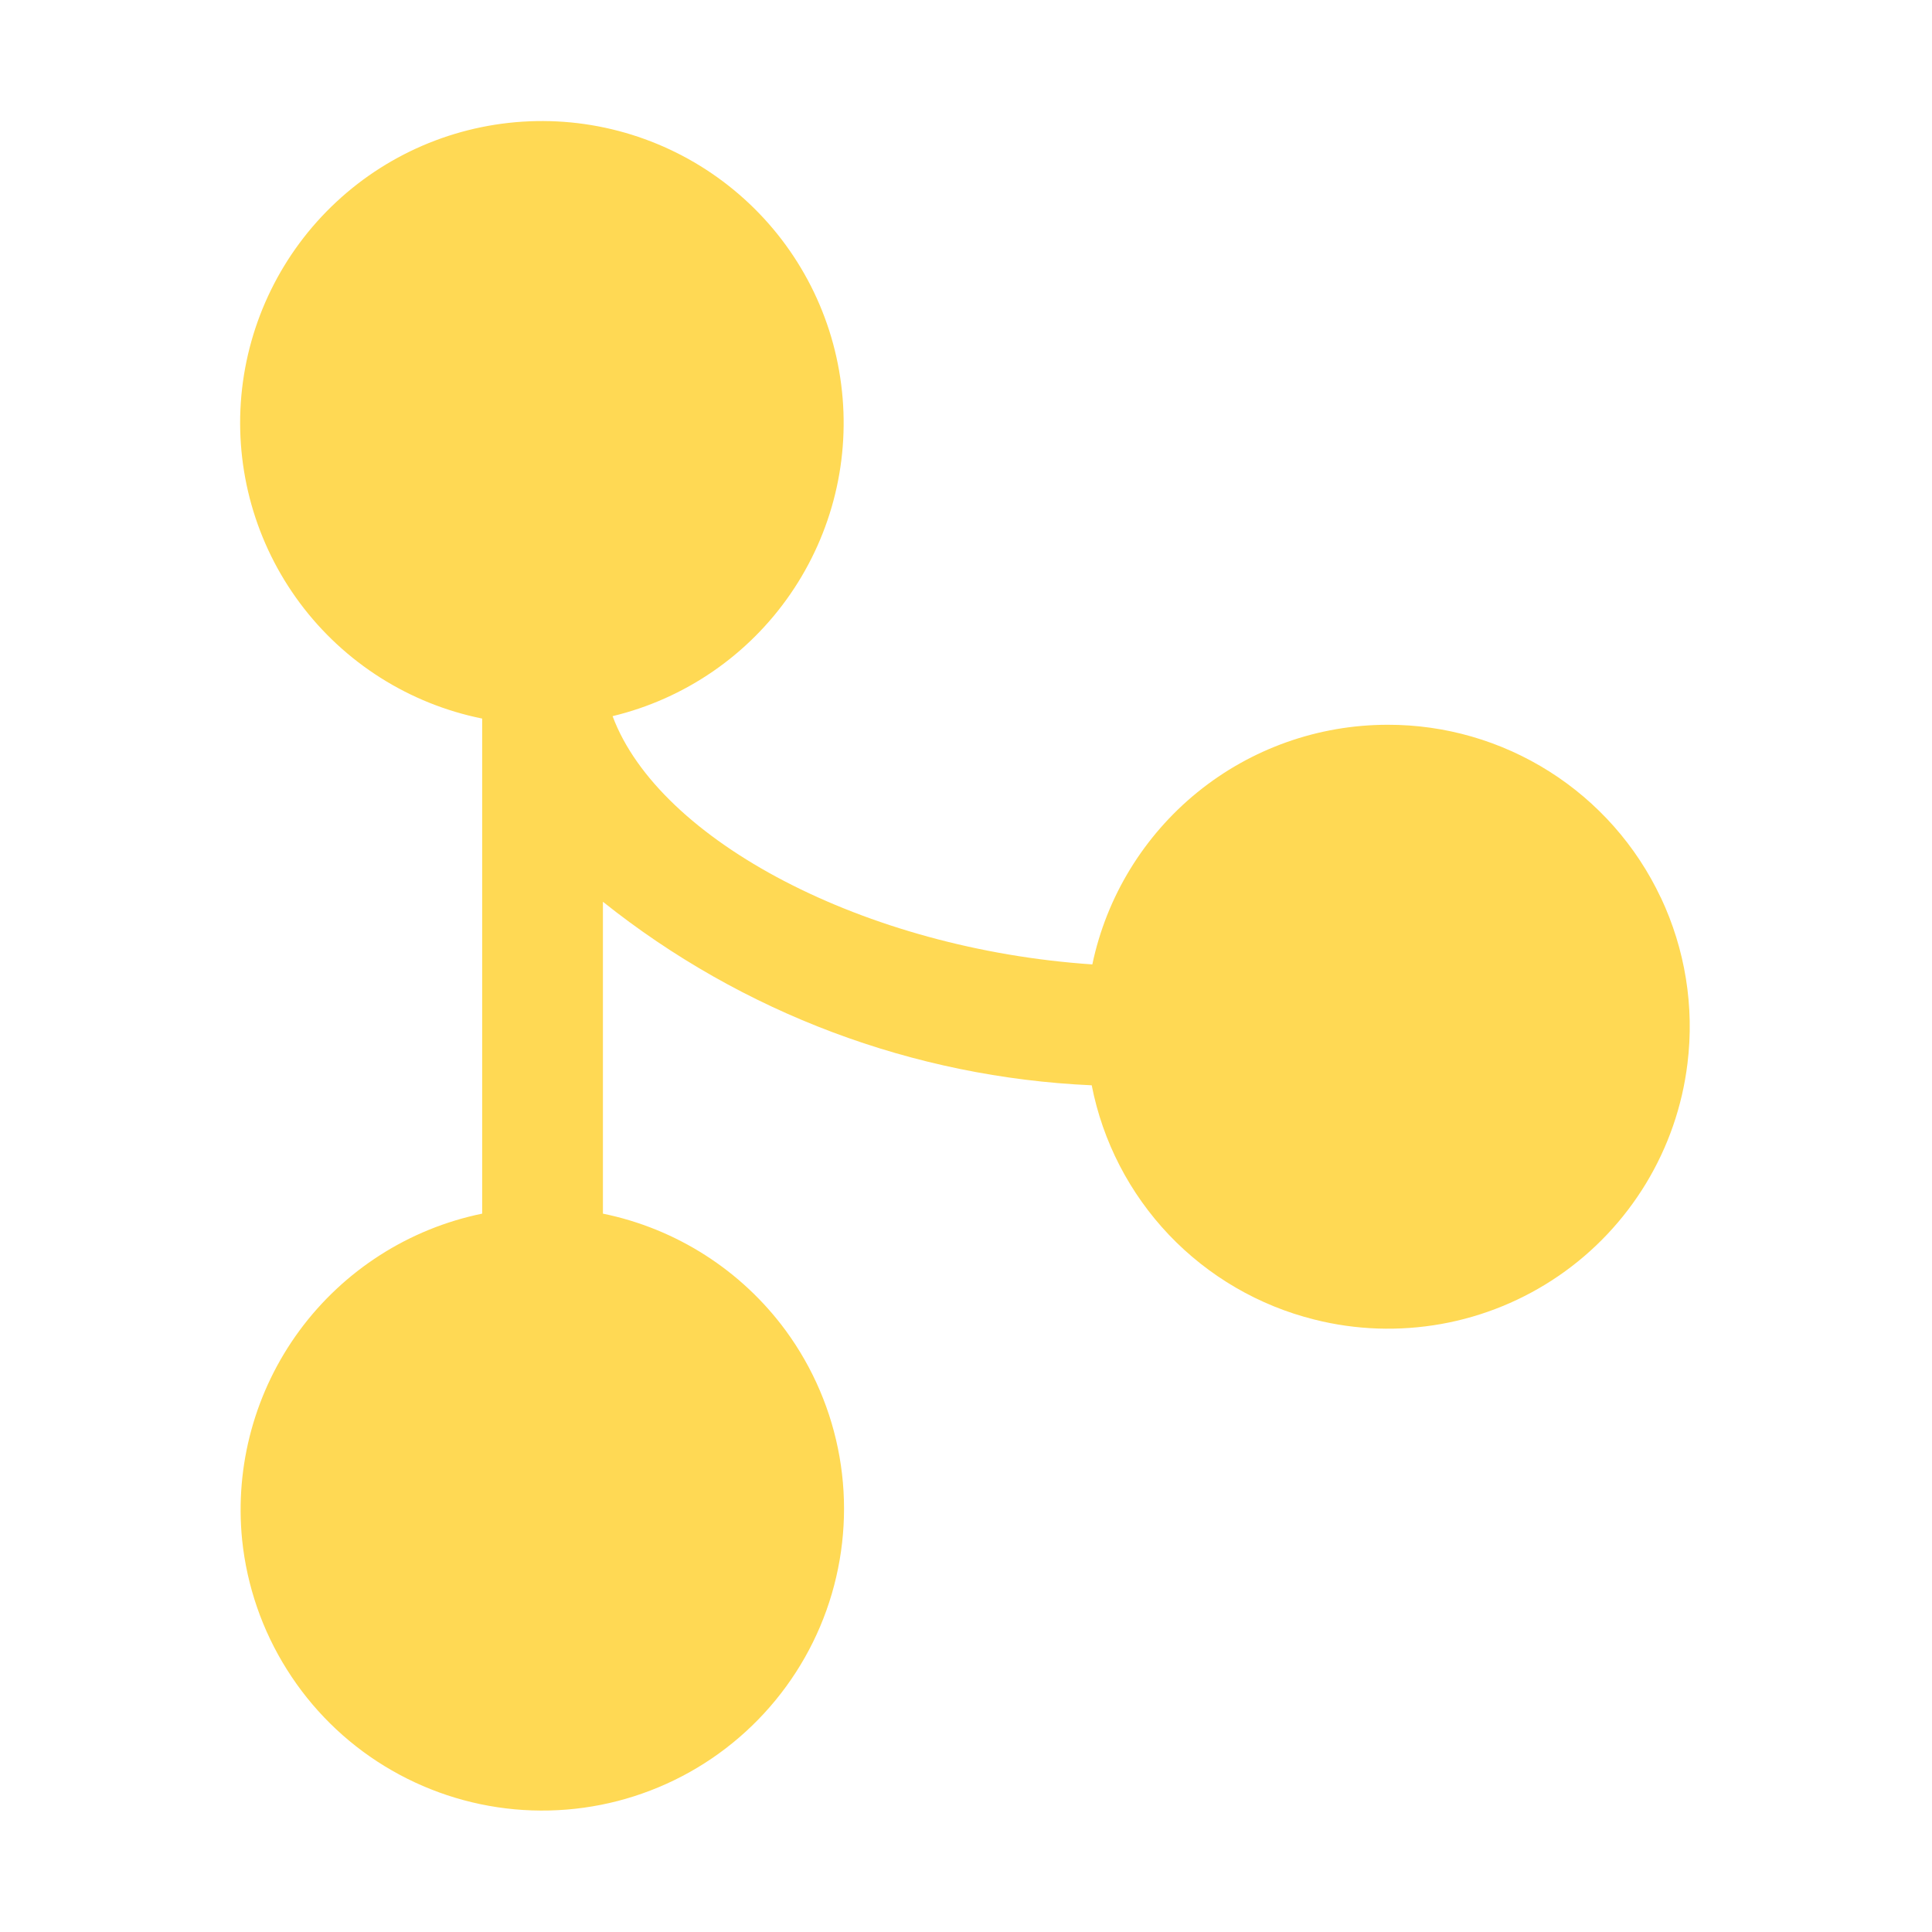 <svg width="28" height="28" viewBox="0 0 28 28" fill="none" xmlns="http://www.w3.org/2000/svg">
<path d="M24.068 13.006C23.714 12.256 23.154 11.623 22.453 11.18C21.752 10.737 20.94 10.502 20.111 10.504C19.107 10.504 18.134 10.849 17.355 11.481C16.576 12.114 16.037 12.995 15.831 13.977C12.537 13.755 9.552 12.185 8.878 10.379C9.925 10.127 10.843 9.497 11.454 8.61C12.066 7.722 12.329 6.641 12.191 5.572C12.055 4.503 11.528 3.522 10.712 2.818C9.897 2.114 8.85 1.735 7.773 1.755C6.695 1.775 5.663 2.192 4.875 2.926C4.086 3.66 3.596 4.66 3.498 5.733C3.401 6.806 3.703 7.877 4.347 8.741C4.991 9.605 5.932 10.201 6.988 10.414V17.589C5.926 17.807 4.983 18.411 4.34 19.284C3.698 20.157 3.401 21.237 3.509 22.316C3.578 22.984 3.8 23.628 4.158 24.196C4.515 24.765 4.999 25.244 5.572 25.595C6.145 25.946 6.791 26.161 7.46 26.222C8.129 26.283 8.803 26.19 9.43 25.948C10.057 25.707 10.62 25.324 11.075 24.83C11.53 24.336 11.866 23.744 12.055 23.099C12.244 22.455 12.283 21.775 12.167 21.113C12.051 20.451 11.784 19.825 11.387 19.283C10.745 18.41 9.8 17.806 8.738 17.589V13.069C10.758 14.682 13.239 15.614 15.822 15.729C15.981 16.543 16.37 17.295 16.941 17.896C17.513 18.497 18.244 18.923 19.049 19.124C19.65 19.276 20.277 19.297 20.888 19.188C21.498 19.079 22.078 18.841 22.59 18.49C23.102 18.139 23.532 17.683 23.854 17.153C24.176 16.622 24.381 16.03 24.456 15.414C24.558 14.591 24.423 13.757 24.07 13.008L24.068 13.006Z" fill="#FFD954"/>
</svg>
